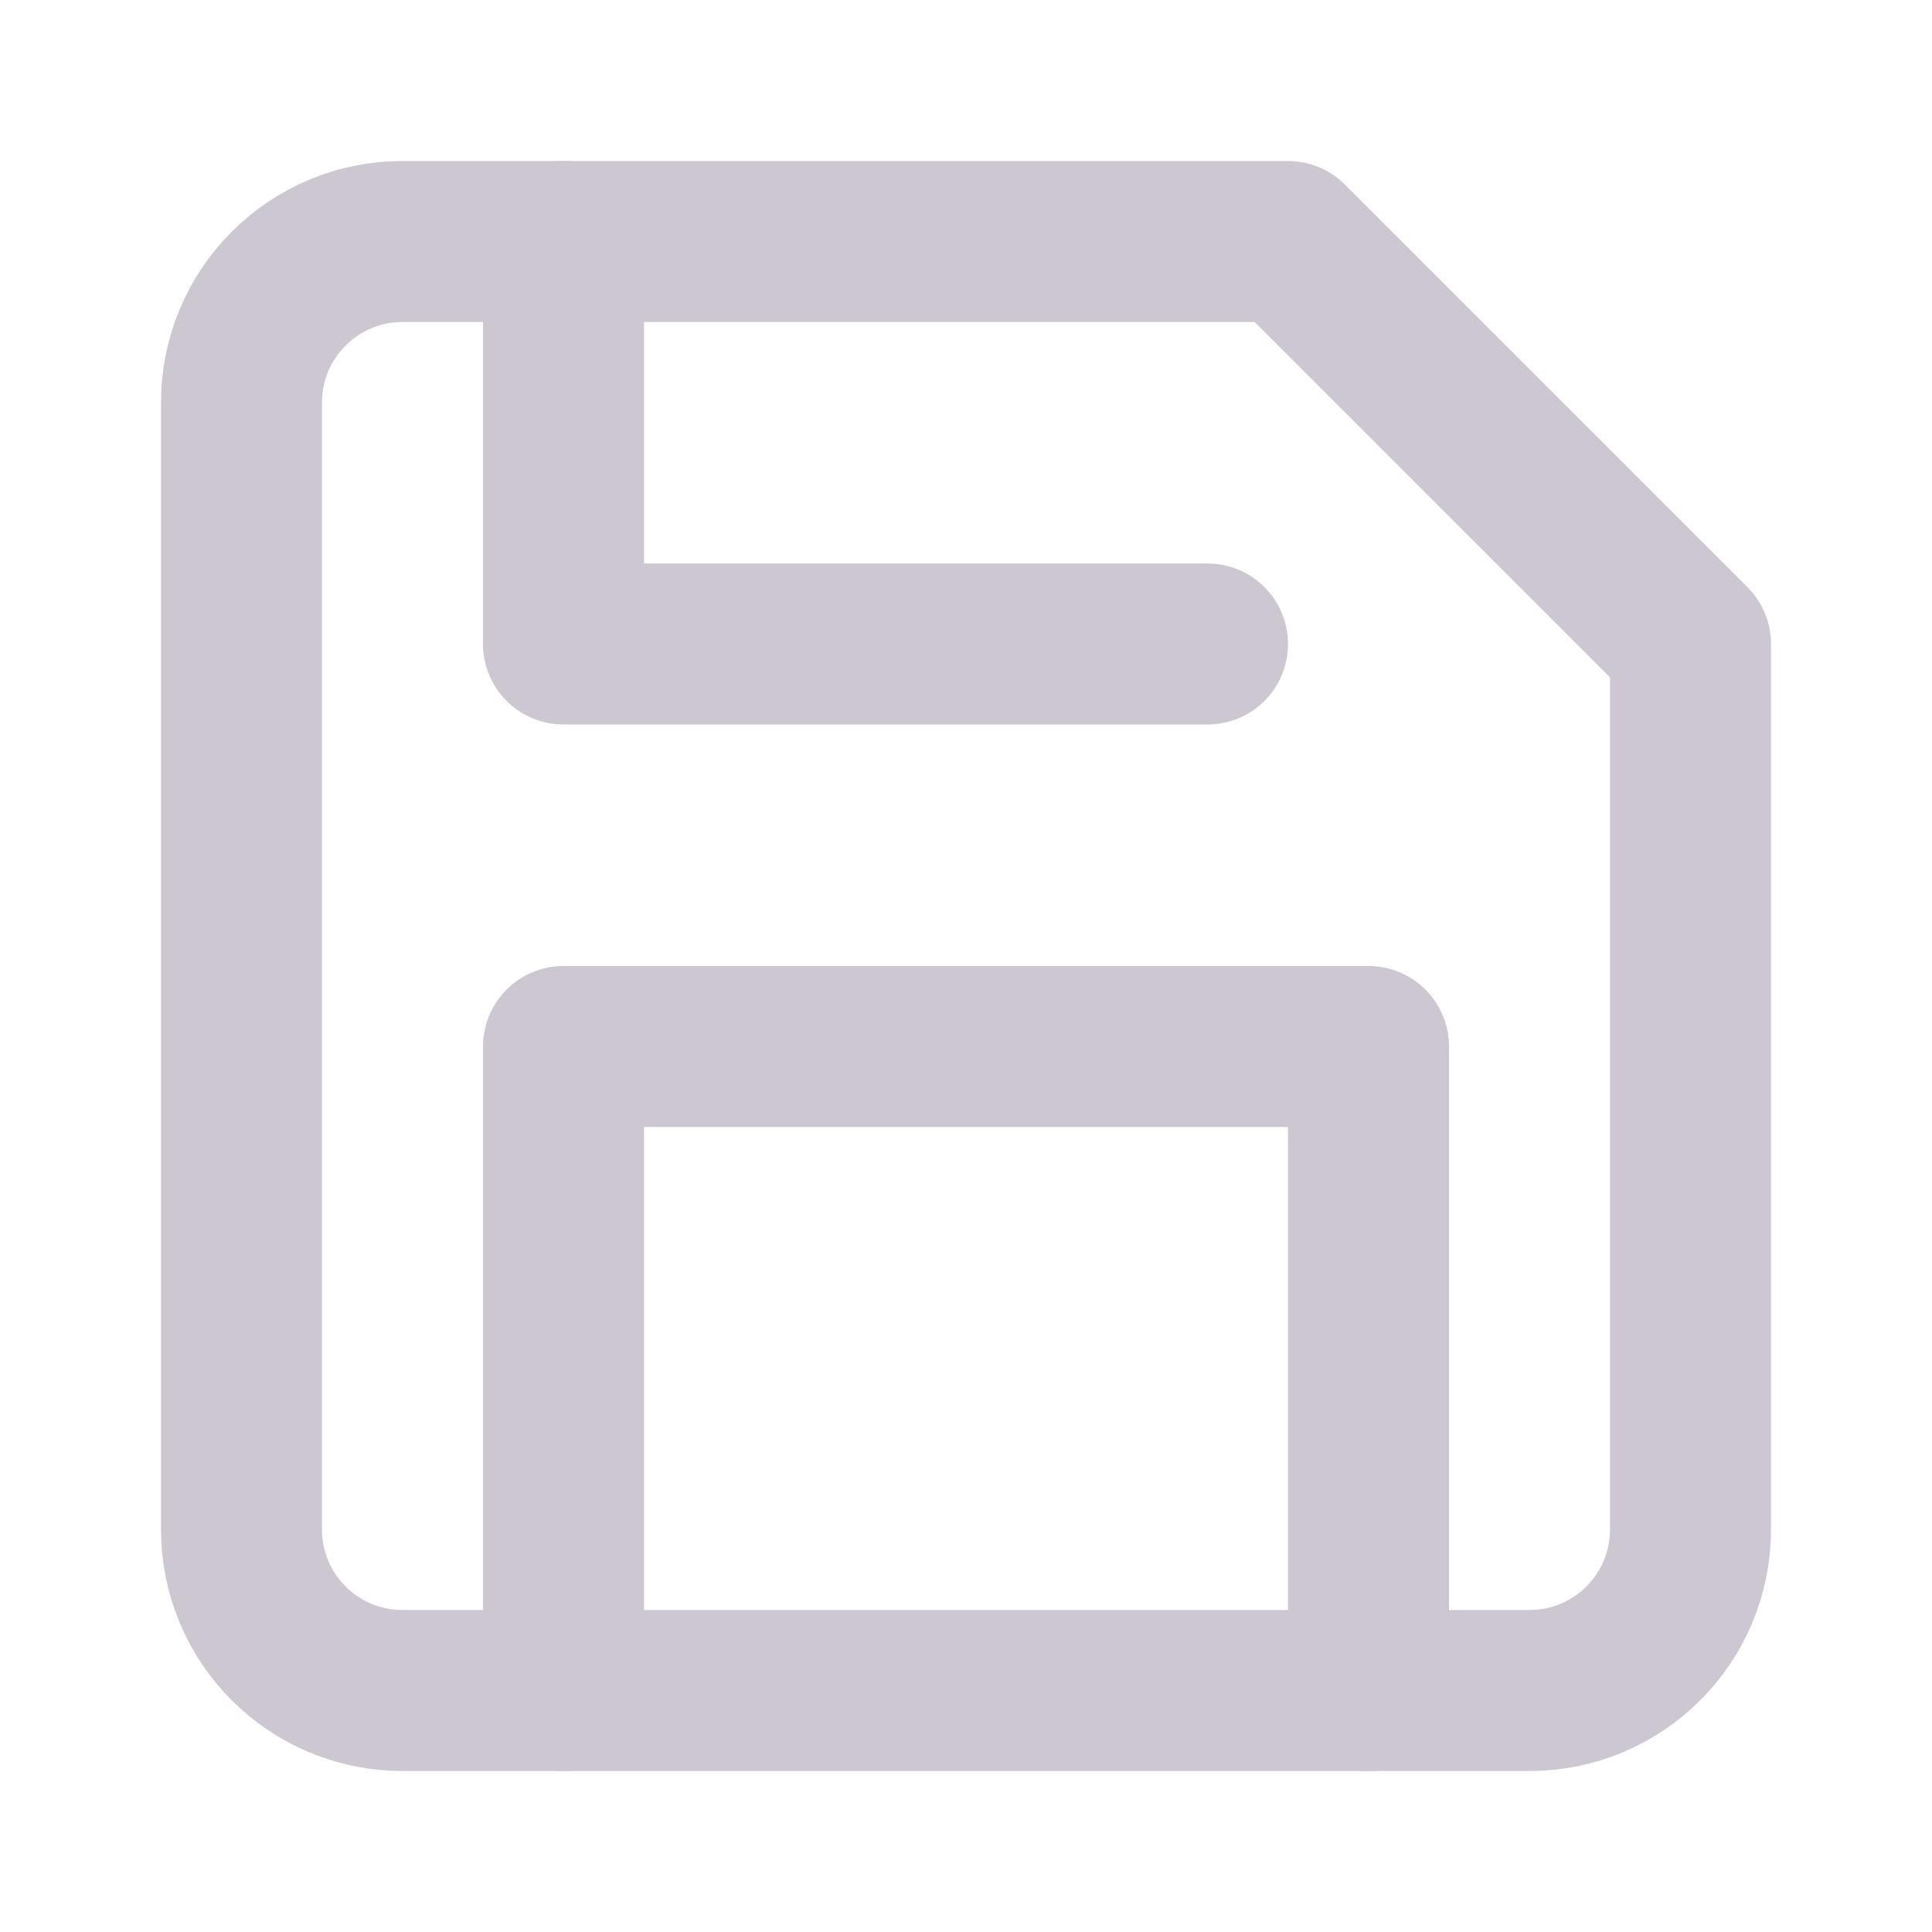<svg xmlns="http://www.w3.org/2000/svg" xmlns:xlink="http://www.w3.org/1999/xlink" width="24" height="24" viewBox="0 0 24 24">
  <defs>
    <rect id="rect-1" width="24" height="24" x="0" y="0"/>
    <mask id="mask-2" maskContentUnits="userSpaceOnUse" maskUnits="userSpaceOnUse">
      <rect width="24" height="24" x="0" y="0" fill="black"/>
      <use fill="white" xlink:href="#rect-1"/>
    </mask>
  </defs>
  <g>
    <use fill="none" xlink:href="#rect-1"/>
    <g mask="url(#mask-2)">
      <path fill="none" stroke="rgb(204,199,209)" stroke-dasharray="0 0 0 0" stroke-linecap="round" stroke-linejoin="round" stroke-width="2" d="M19 21H5c-1.105 0-2-.895-2-2V5c0-1.105.895-2 2-2h11l5 5v11c0 1.105-.895 2-2 2h0z"/>
      <path fill="none" stroke="rgb(204,199,209)" stroke-dasharray="0 0 0 0" stroke-linecap="round" stroke-linejoin="round" stroke-width="2" d="M17 21v-8H7v8"/>
      <path fill="none" stroke="rgb(204,199,209)" stroke-dasharray="0 0 0 0" stroke-linecap="round" stroke-linejoin="round" stroke-width="2" d="M7 3v5h8"/>
    </g>
  </g>
</svg>
